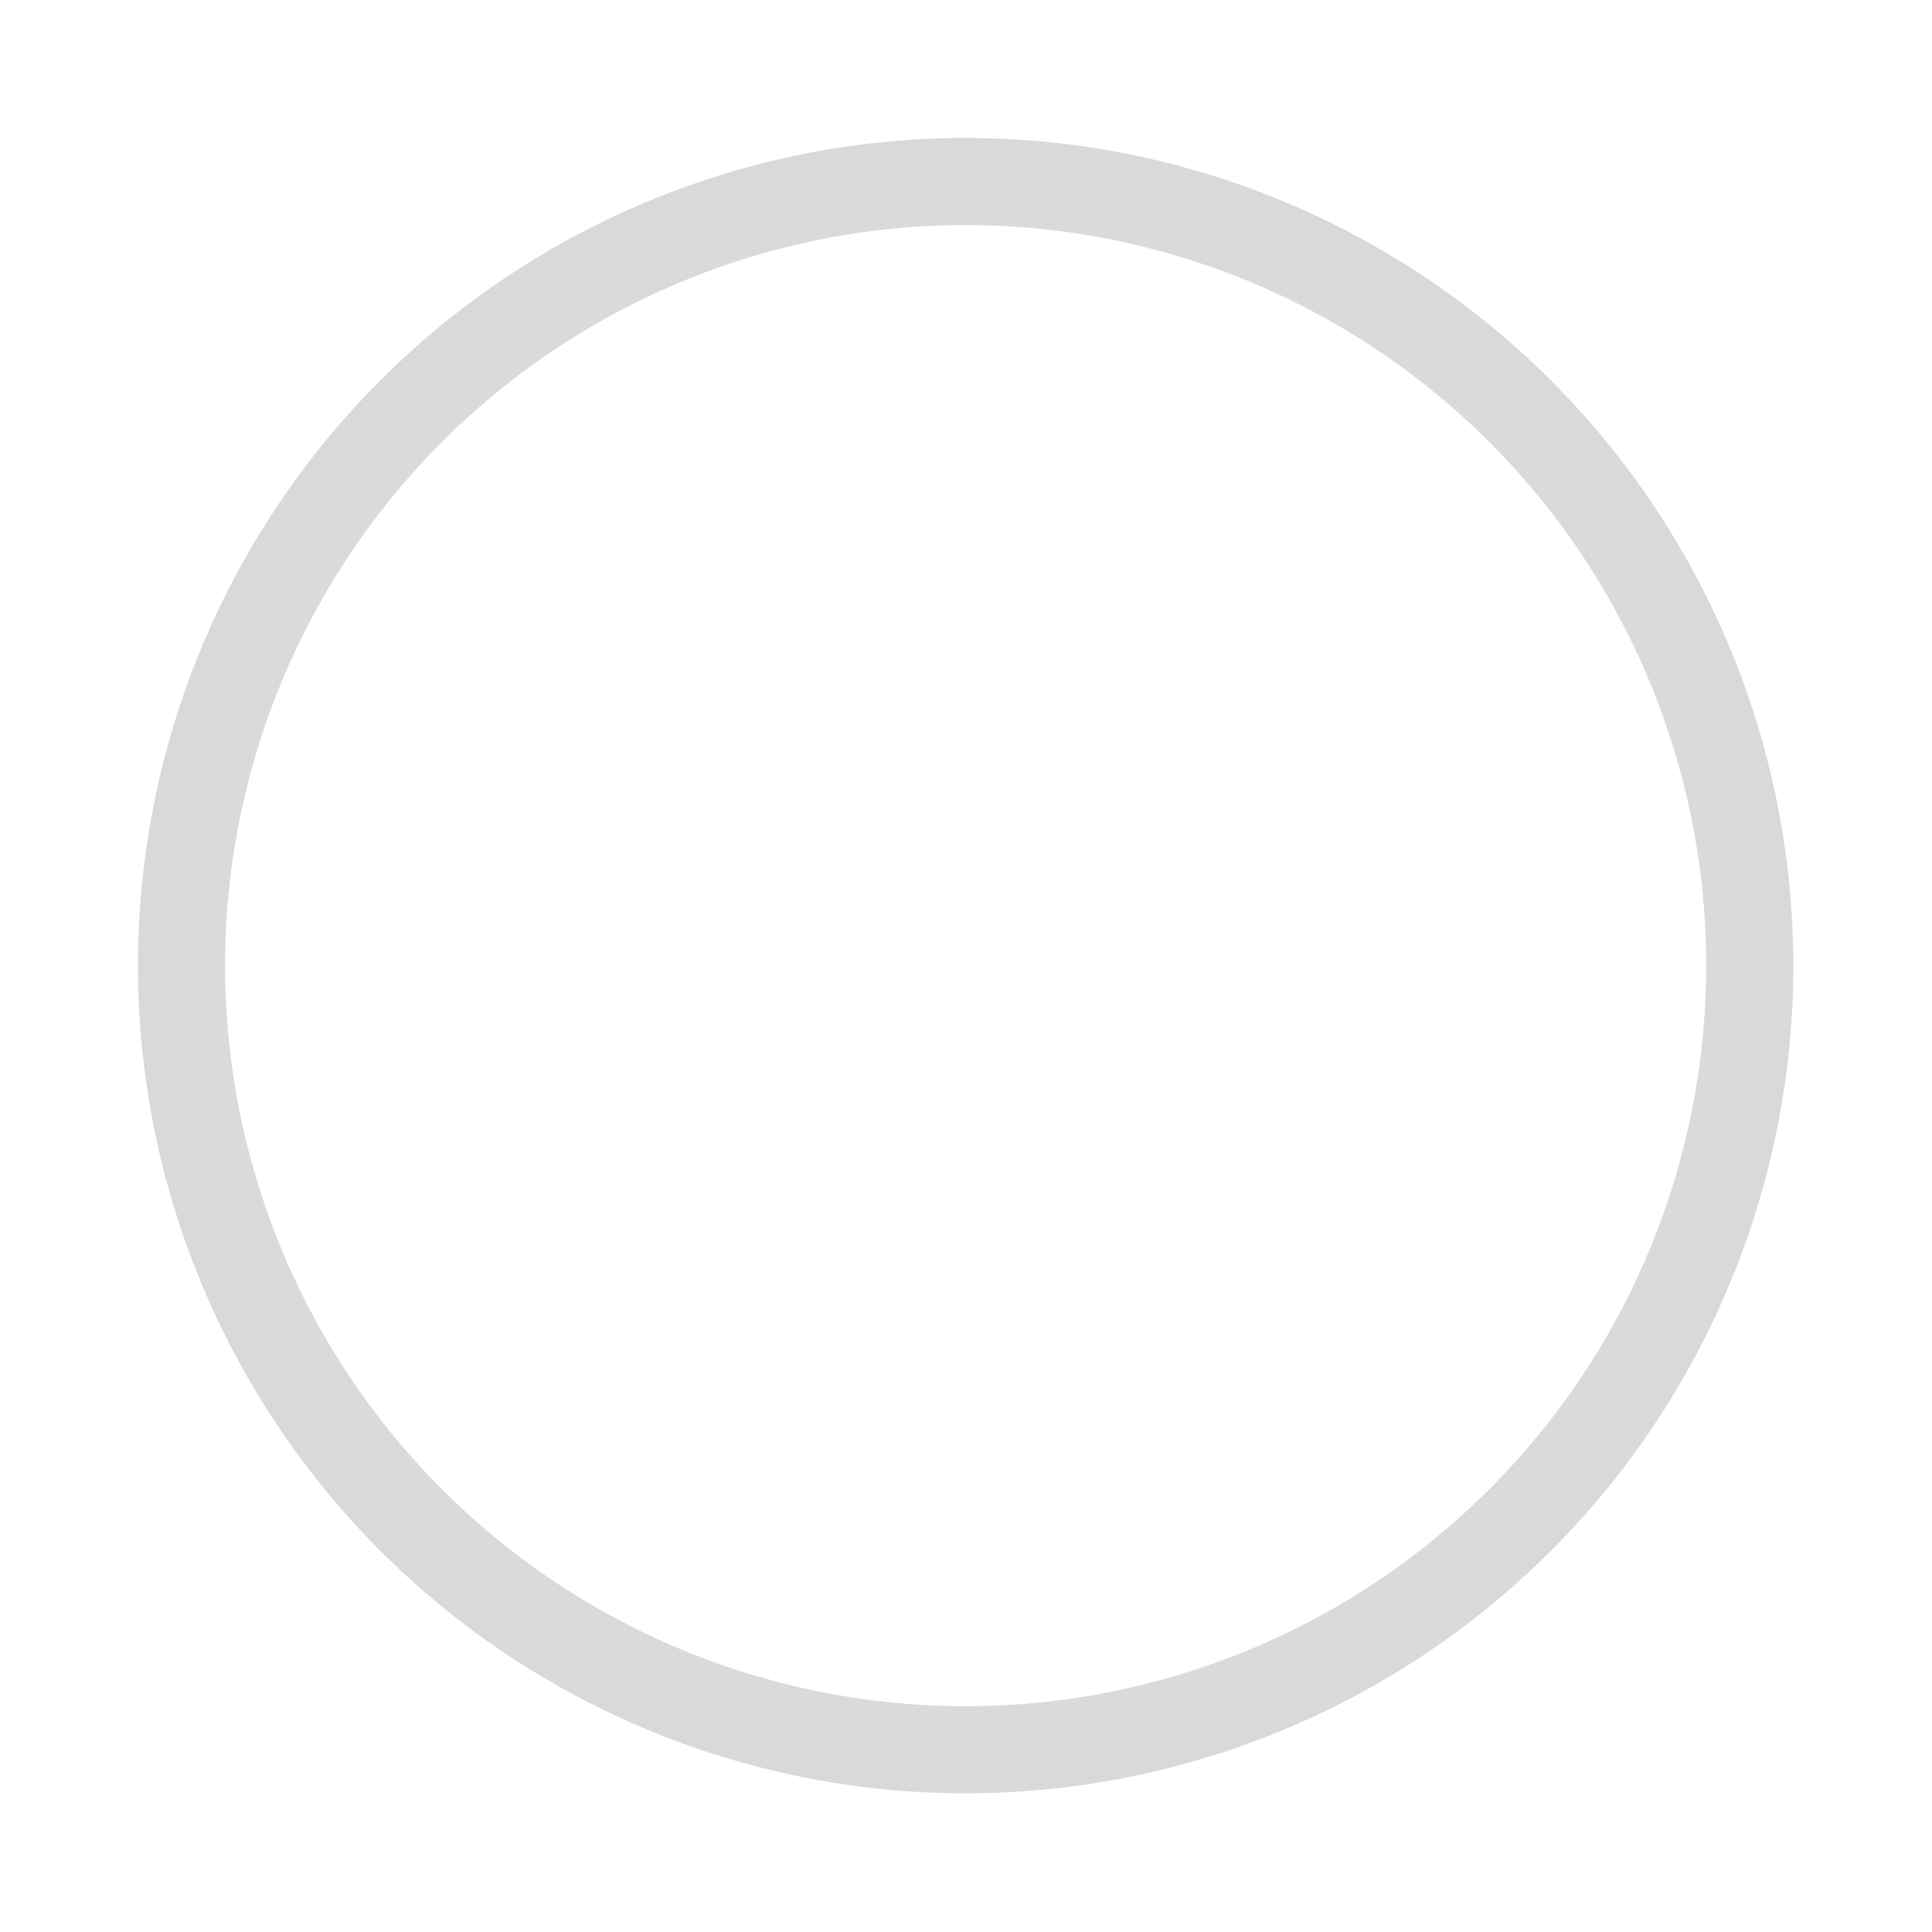 <?xml version="1.0" encoding="UTF-8" standalone="no"?>
<!-- Created with Inkscape (http://www.inkscape.org/) -->
<svg
   xmlns:dc="http://purl.org/dc/elements/1.1/"
   xmlns:cc="http://web.resource.org/cc/"
   xmlns:rdf="http://www.w3.org/1999/02/22-rdf-syntax-ns#"
   xmlns:svg="http://www.w3.org/2000/svg"
   xmlns="http://www.w3.org/2000/svg"
   xmlns:sodipodi="http://sodipodi.sourceforge.net/DTD/sodipodi-0.dtd"
   xmlns:inkscape="http://www.inkscape.org/namespaces/inkscape"
   width="21"
   height="21"
   id="svg2"
   sodipodi:version="0.32"
   inkscape:version="0.45"
   version="1.0"
   sodipodi:docbase="/home/max/FP/JavaMCA/jmcagui/widgets"
   sodipodi:docname="JoystickPoint.svg"
   inkscape:output_extension="org.inkscape.output.svg.inkscape"
   inkscape:export-filename="/home/max/FP/JavaMCA/jmcagui/widgets/JoystickPoint.png"
   inkscape:export-xdpi="105.88"
   inkscape:export-ydpi="105.88"
   sodipodi:modified="true">
  <defs
     id="defs4">
    <filter
       inkscape:collect="always"
       id="filter5476">
      <feGaussianBlur
         inkscape:collect="always"
         stdDeviation="0.048"
         id="feGaussianBlur5478" />
    </filter>
  </defs>
  <sodipodi:namedview
     id="base"
     pagecolor="#ffffff"
     bordercolor="#666666"
     borderopacity="1.0"
     inkscape:pageopacity="0.0"
     inkscape:pageshadow="2"
     inkscape:zoom="21.077778"
     inkscape:cx="10.606602"
     inkscape:cy="10.101525"
     inkscape:document-units="px"
     inkscape:current-layer="layer1"
     width="21px"
     height="21px"
     gridtolerance="10000"
     showgrid="true"
     inkscape:grid-points="true"
     inkscape:window-width="1280"
     inkscape:window-height="754"
     inkscape:window-x="0"
     inkscape:window-y="0"
     gridspacingx="0.5px"
     gridspacingy="0.5px" />
  <g
     inkscape:label="Ebene 1"
     inkscape:groupmode="layer"
     id="layer1">
    <path
       sodipodi:type="arc"
       style="opacity:0.7;fill:#ffffff;fill-opacity:1;stroke:#b4b4b4;stroke-opacity:1;filter:url(#filter5476)"
       id="path2162"
       sodipodi:cx="10"
       sodipodi:cy="10"
       sodipodi:rx="9"
       sodipodi:ry="9"
       d="M 19 10 A 9 9 0 1 1  1,10 A 9 9 0 1 1  19 10 z"
       transform="matrix(0.947,0,0,0.947,1.026,1.026)" />
  </g>
</svg>

